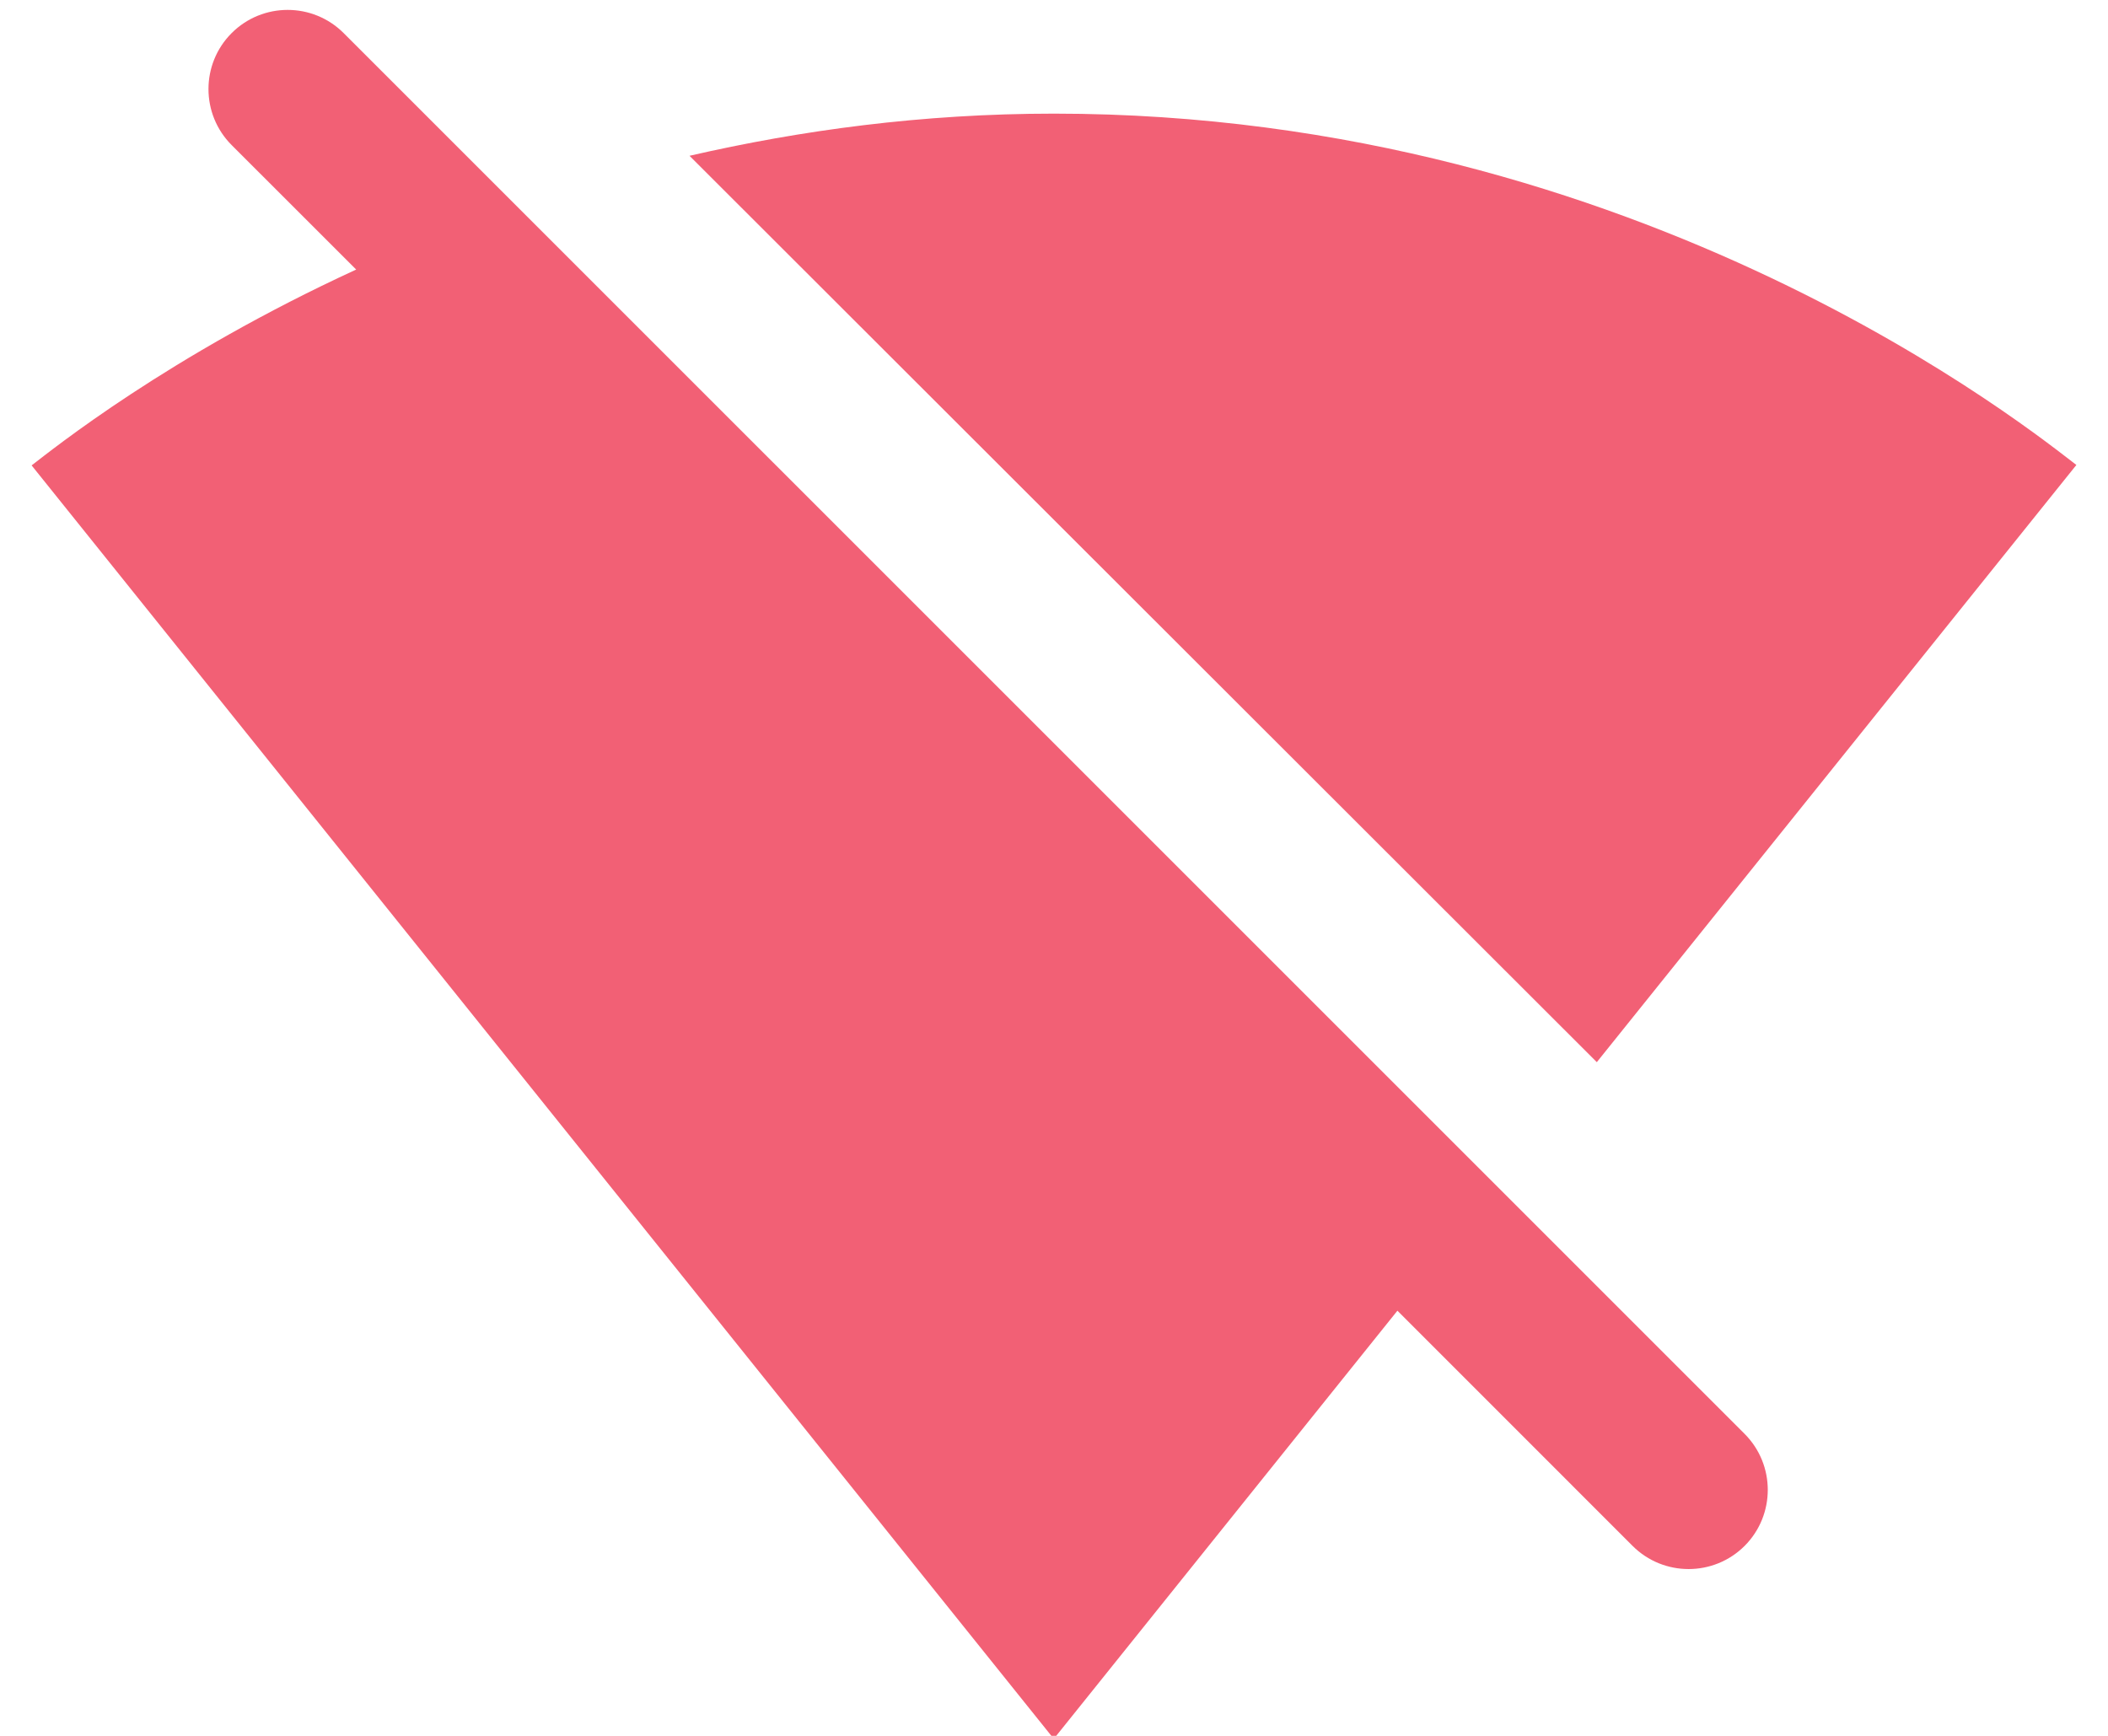 <svg xmlns="http://www.w3.org/2000/svg" viewBox="0 0 34 28">
  <path fill="#F26075" d="M33.49 8.5C32.852 8.018 26.513 2.833 17 2.833 14.868 2.833 12.906 3.103 11.121 3.513L25.755 18.133 33.49 8.5zM3.736 1.534L3.736 1.534C3.238 2.032 3.238 2.841 3.736 3.34L5.745 5.348C2.713 6.743.843 8.252.51 8.507L16.986 29.035 17 29.042 17.014 29.027 22.539 22.142 26.332 25.936C26.831 26.434 27.64 26.434 28.139 25.936L28.139 25.936C28.637 25.437 28.637 24.628 28.139 24.129L5.543 1.534C5.044 1.035 4.235 1.035 3.736 1.534z" transform="translate(0 -1)"/>
</svg>
